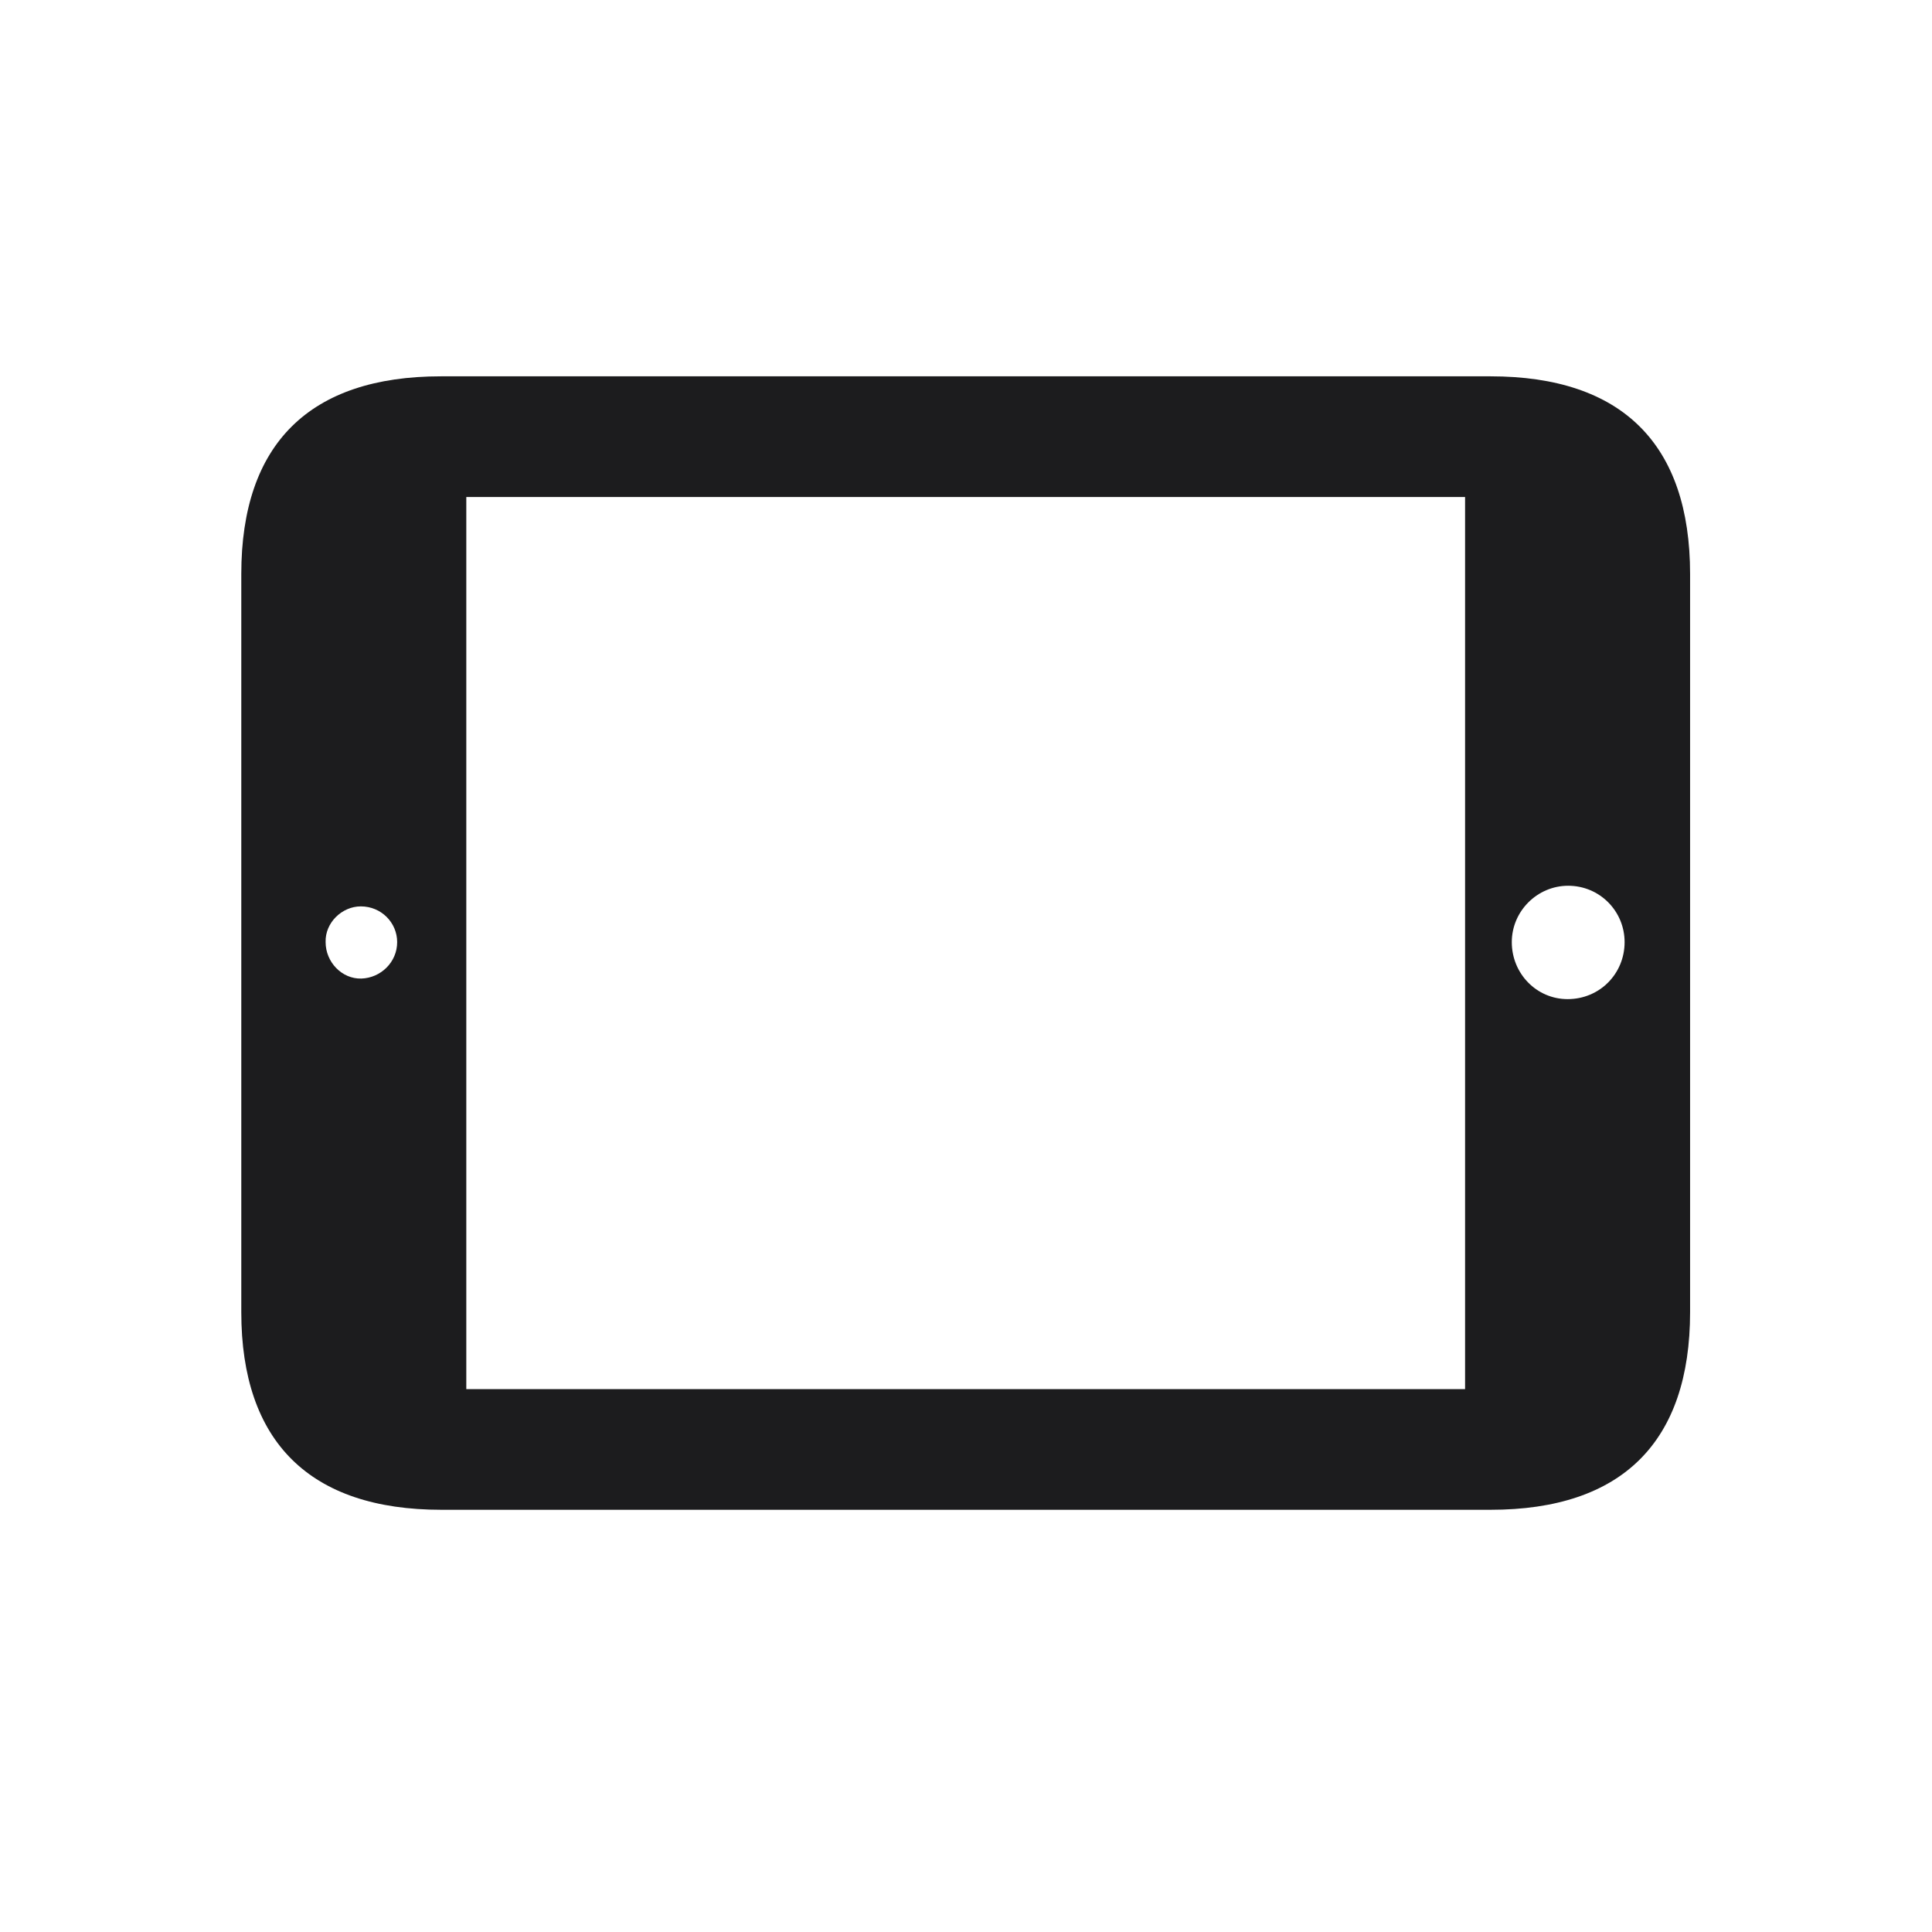 <svg width="28" height="28" viewBox="0 0 28 28" fill="none" xmlns="http://www.w3.org/2000/svg">
<path d="M6.397 21.881H21.602C23.51 21.881 24.494 20.896 24.494 19.016V8.319C24.494 6.438 23.51 5.454 21.602 5.454H6.389C4.49 5.454 3.497 6.43 3.497 8.319V19.016C3.497 20.896 4.49 21.881 6.397 21.881ZM6.758 20.132V7.203H21.233V20.132H6.758ZM22.719 14.48C22.27 14.48 21.91 14.111 21.91 13.654C21.91 13.206 22.279 12.837 22.727 12.837C23.185 12.837 23.545 13.206 23.545 13.654C23.545 14.111 23.185 14.48 22.719 14.48ZM5.237 14.182C4.956 14.19 4.719 13.944 4.719 13.654C4.71 13.373 4.956 13.136 5.229 13.136C5.527 13.136 5.756 13.373 5.756 13.654C5.756 13.944 5.519 14.173 5.237 14.182Z" fill="#1C1C1E"/>
</svg>
